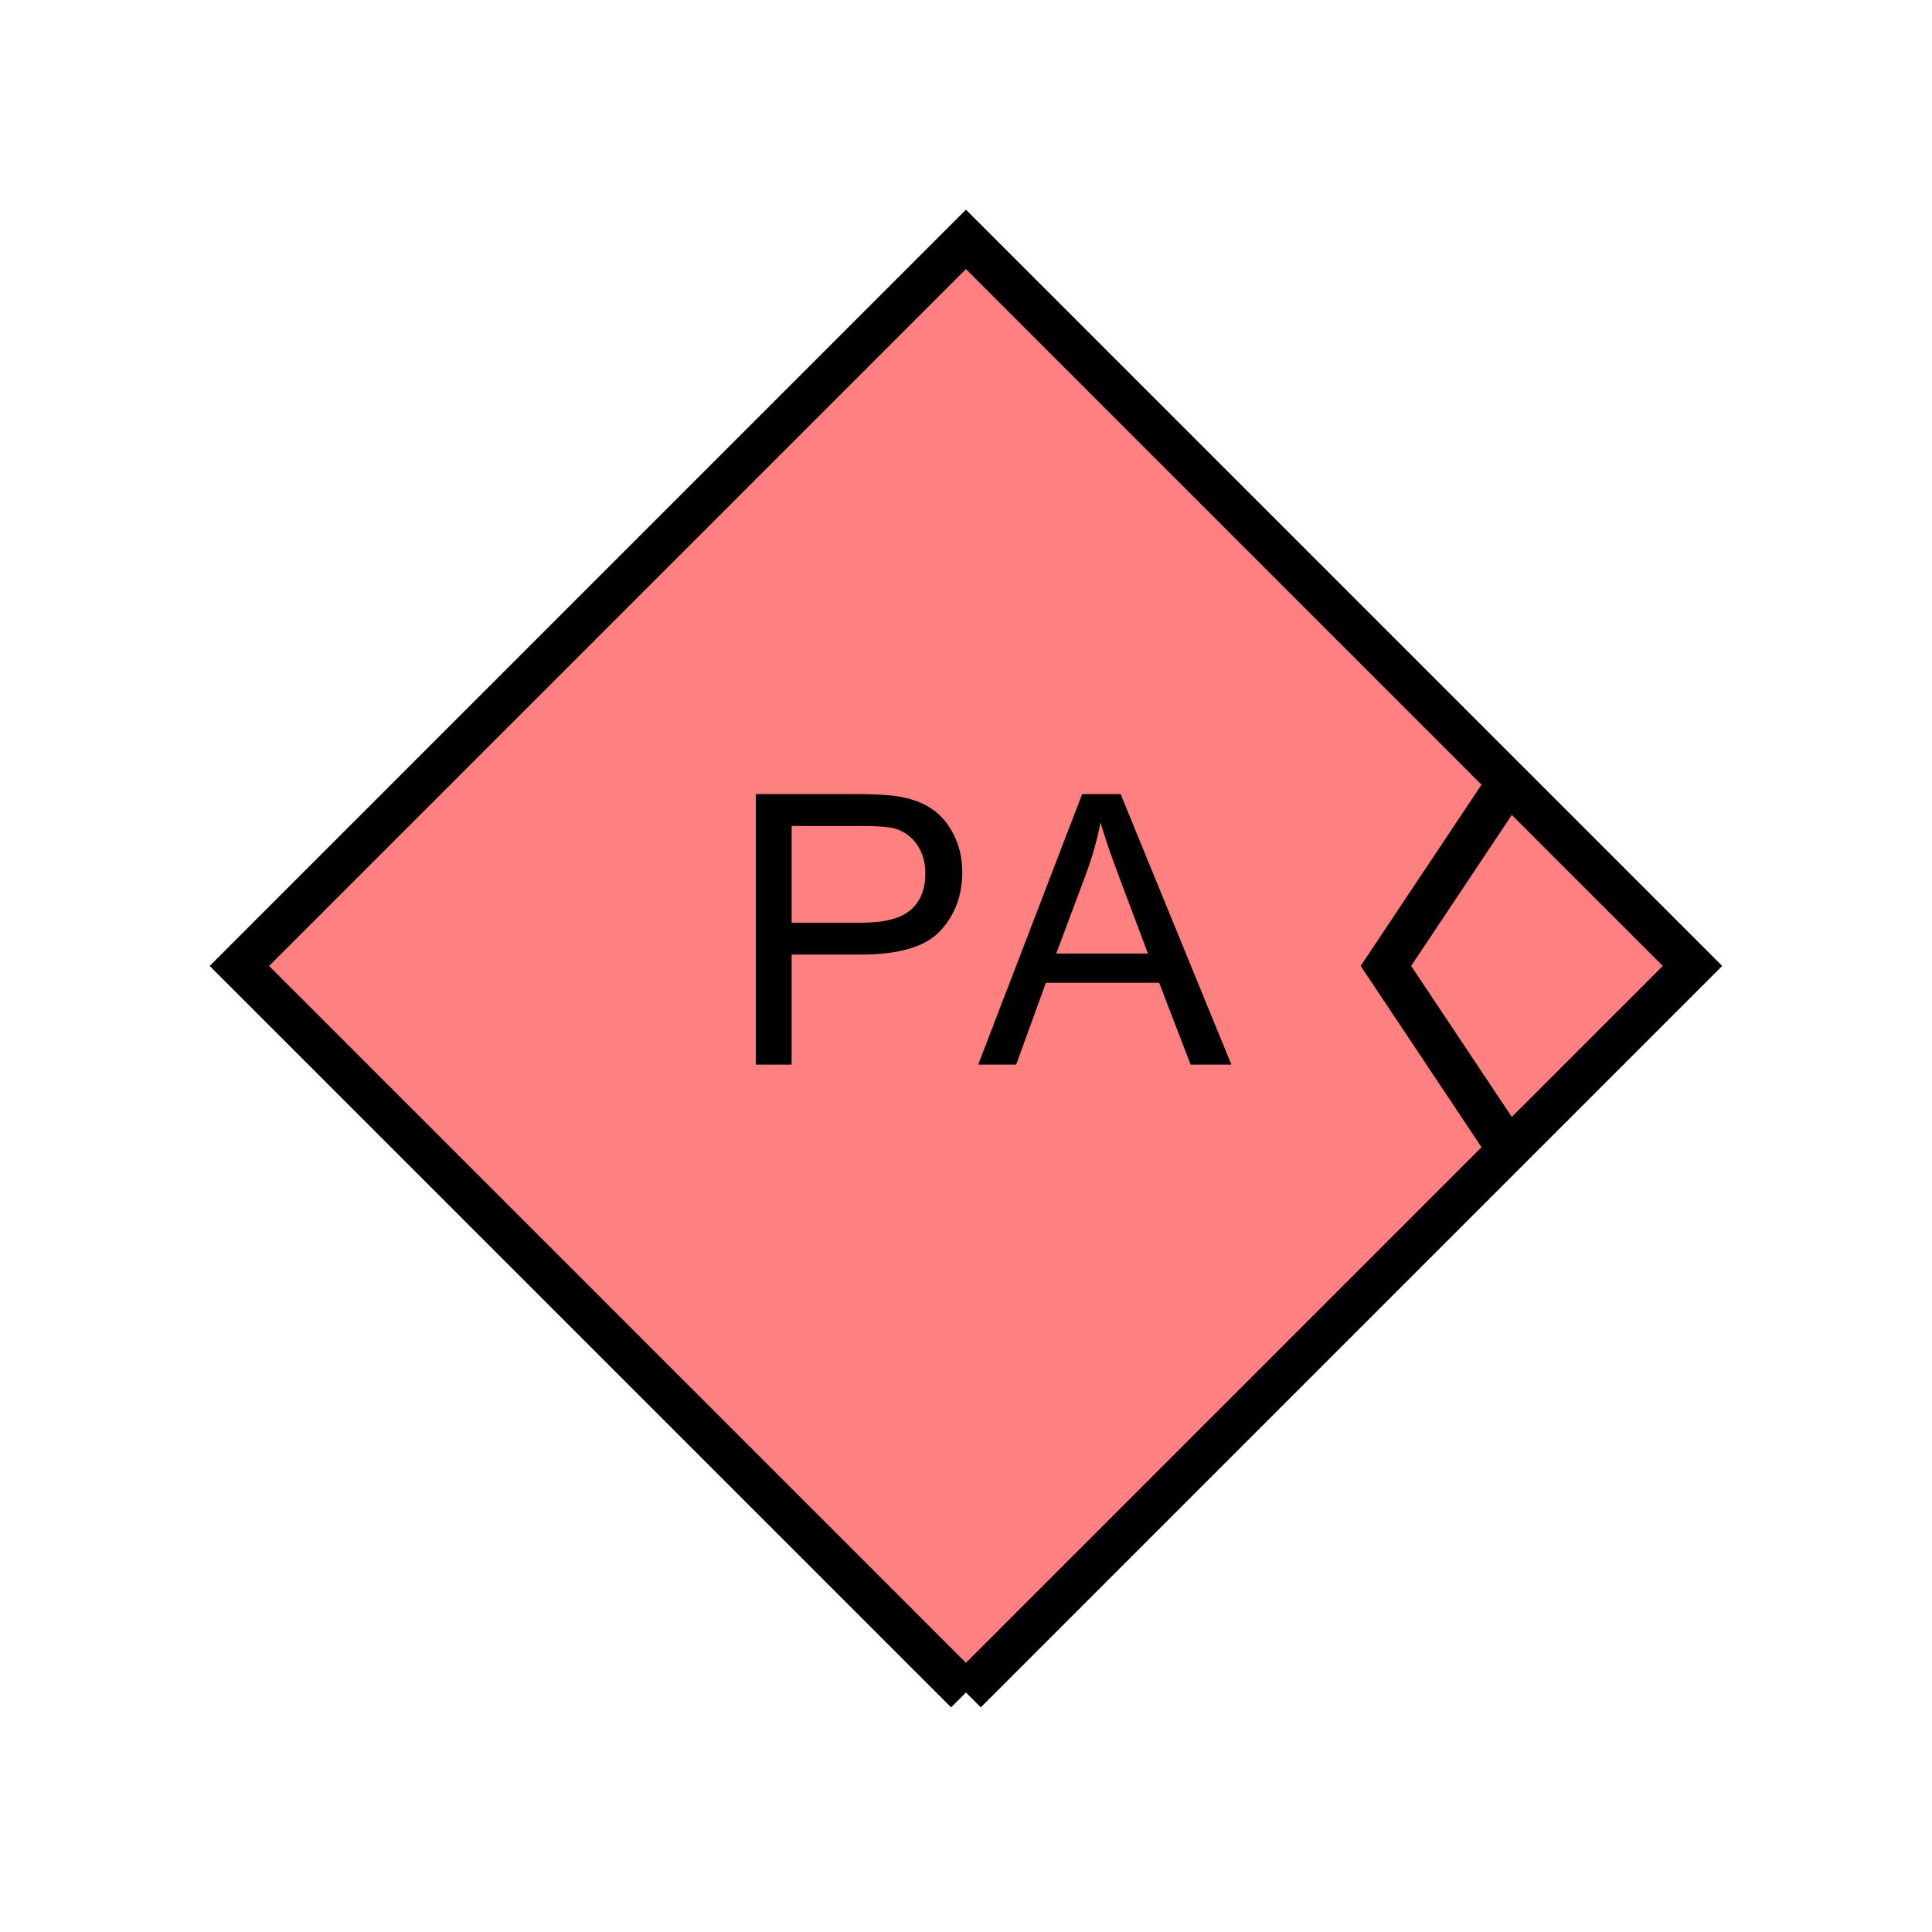 <?xml version="1.0" encoding="UTF-8" standalone="no"?>
<svg
   xmlns:dc="http://purl.org/dc/elements/1.1/"
   xmlns:cc="http://creativecommons.org/ns#"
   xmlns:rdf="http://www.w3.org/1999/02/22-rdf-syntax-ns#"
   xmlns:svg="http://www.w3.org/2000/svg"
   xmlns="http://www.w3.org/2000/svg"
   id="svg13"
   height="116.73mm"
   width="116.73mm"
   version="1.0">
  <defs
     id="defs3">
    <pattern
       y="0"
       x="0"
       height="6"
       width="6"
       patternUnits="userSpaceOnUse"
       id="EMFhbasepattern" />
  </defs>
  <path
     id="path5"
     d="  M 220.578,386.492   L 220.578,386.492   L 386.492,220.578   L 220.578,54.665   L 54.665,220.578   L 220.578,386.492   z "
     style="fill:#ff8080;fill-rule:evenodd;fill-opacity:1;stroke:none;" />
  <path
     id="path7"
     d="  M 220.578,386.492   L 220.578,386.492   L 386.492,220.578   L 220.578,54.665   L 54.665,220.578   L 220.578,386.492  "
     style="fill:none;stroke:#000000;stroke-width:9.59px;stroke-linecap:butt;stroke-linejoin:miter;stroke-miterlimit:10;stroke-dasharray:none;stroke-opacity:1;" />
  <path
     id="path9"
     d="  M 172.587,243.116   L 172.587,181.338   L 195.883,181.338   C 199.999,181.338 203.116,181.538 205.314,181.897   C 208.311,182.417 210.868,183.376 212.906,184.814   C 214.984,186.213 216.622,188.211 217.861,190.768   C 219.14,193.326 219.739,196.123 219.739,199.2   C 219.739,204.435 218.101,208.91 214.744,212.546   C 211.388,216.183 205.354,217.981 196.602,217.981   L 180.778,217.981   L 180.778,243.116   z  M 180.778,210.708   L 196.722,210.708   C 202.037,210.708 205.793,209.709 207.991,207.751   C 210.229,205.793 211.308,203.036 211.308,199.44   C 211.308,196.882 210.668,194.644 209.35,192.806   C 208.071,190.968 206.353,189.769 204.195,189.17   C 202.836,188.81 200.279,188.61 196.562,188.61   L 180.778,188.61   z  M 223.375,243.116   L 247.112,181.338   L 255.903,181.338   L 281.197,243.116   L 271.887,243.116   L 264.694,224.414   L 238.84,224.414   L 232.047,243.116   z  M 241.198,217.741   L 262.137,217.741   L 255.703,200.638   C 253.745,195.444 252.266,191.168 251.307,187.811   C 250.548,191.767 249.429,195.723 247.991,199.599   z "
     style="fill:#000000;fill-rule:evenodd;fill-opacity:1;stroke:none;" />
  <path
     id="path11"
     d="  M 345.253,177.422   L 345.253,177.422   L 316.482,220.578   L 345.253,263.735  "
     style="fill:none;stroke:#000000;stroke-width:9.59px;stroke-linecap:butt;stroke-linejoin:miter;stroke-miterlimit:10;stroke-dasharray:none;stroke-opacity:1;" />
</svg>
